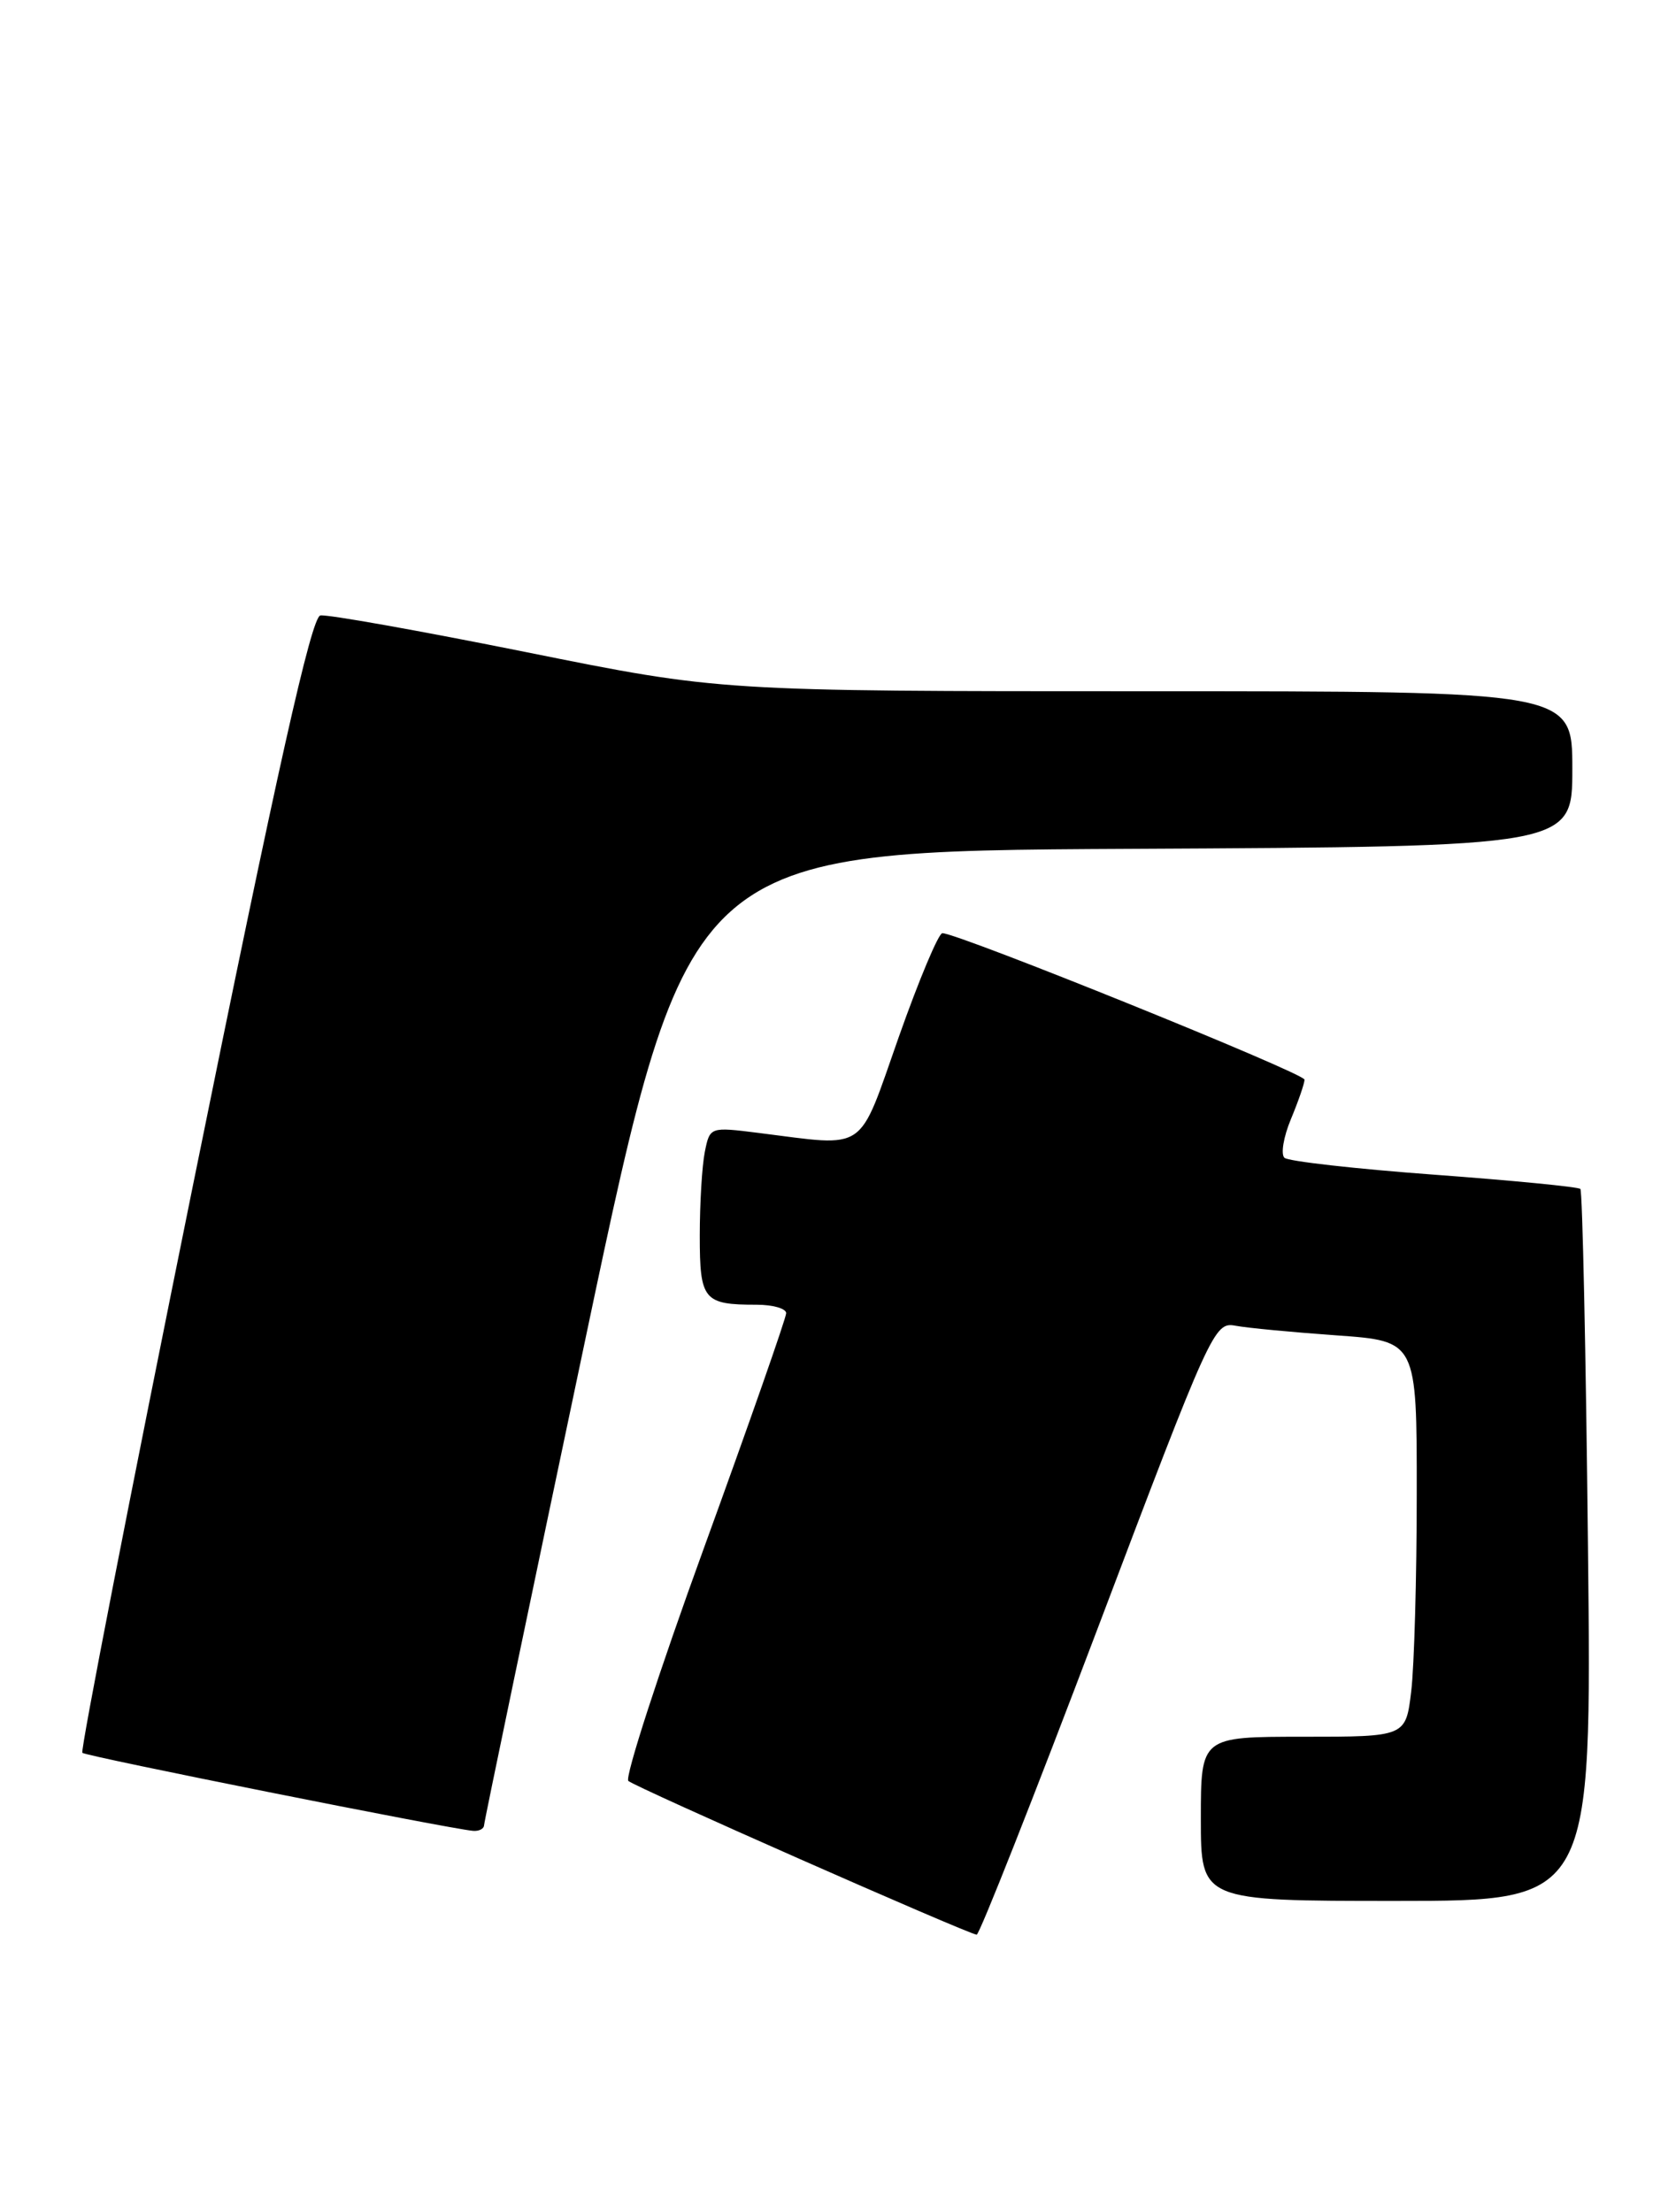 <?xml version="1.0" encoding="UTF-8" standalone="no"?>
<!DOCTYPE svg PUBLIC "-//W3C//DTD SVG 1.1//EN" "http://www.w3.org/Graphics/SVG/1.1/DTD/svg11.dtd" >
<svg xmlns="http://www.w3.org/2000/svg" xmlns:xlink="http://www.w3.org/1999/xlink" version="1.1" viewBox="0 0 194 256">
 <g >
 <path fill="currentColor"
d=" M 127.05 188.48 C 140.17 153.82 140.56 152.97 143.00 153.43 C 144.38 153.69 149.66 154.19 154.75 154.55 C 164.00 155.21 164.00 155.21 163.99 172.86 C 163.99 182.56 163.70 192.86 163.35 195.75 C 162.72 201.00 162.72 201.00 150.86 201.00 C 139.00 201.00 139.00 201.00 139.00 210.50 C 139.00 220.00 139.00 220.00 161.63 220.00 C 184.26 220.00 184.26 220.00 183.81 179.01 C 183.57 156.47 183.17 137.83 182.93 137.60 C 182.69 137.36 175.07 136.62 166.00 135.95 C 156.92 135.28 149.13 134.40 148.68 134.00 C 148.23 133.59 148.57 131.57 149.43 129.51 C 150.29 127.44 151.00 125.39 151.00 124.95 C 151.00 124.21 110.91 108.00 109.08 108.00 C 108.64 108.00 106.37 113.40 104.04 120.00 C 99.25 133.59 100.53 132.71 87.83 131.12 C 82.17 130.41 82.17 130.41 81.58 133.33 C 81.26 134.94 81.00 139.30 81.00 143.02 C 81.00 150.47 81.44 151.00 87.58 151.00 C 89.46 151.00 91.00 151.44 91.00 151.98 C 91.00 152.52 86.72 164.75 81.48 179.16 C 76.24 193.57 72.31 205.70 72.73 206.11 C 73.41 206.79 111.68 223.67 113.05 223.91 C 113.35 223.96 119.65 208.02 127.05 188.48 Z  M 56.03 211.25 C 56.04 210.84 61.37 185.30 67.86 154.50 C 79.67 98.50 79.67 98.50 130.83 98.24 C 182.00 97.98 182.00 97.98 182.00 88.99 C 182.00 80.00 182.00 80.00 132.69 80.00 C 83.37 80.00 83.37 80.00 60.94 75.48 C 48.60 73.00 37.86 71.08 37.08 71.23 C 36.04 71.43 32.12 88.93 22.38 136.96 C 15.07 172.97 9.29 202.62 9.53 202.86 C 9.93 203.26 51.87 211.63 54.75 211.89 C 55.44 211.95 56.01 211.66 56.03 211.25 Z "/>
</g>
</svg>